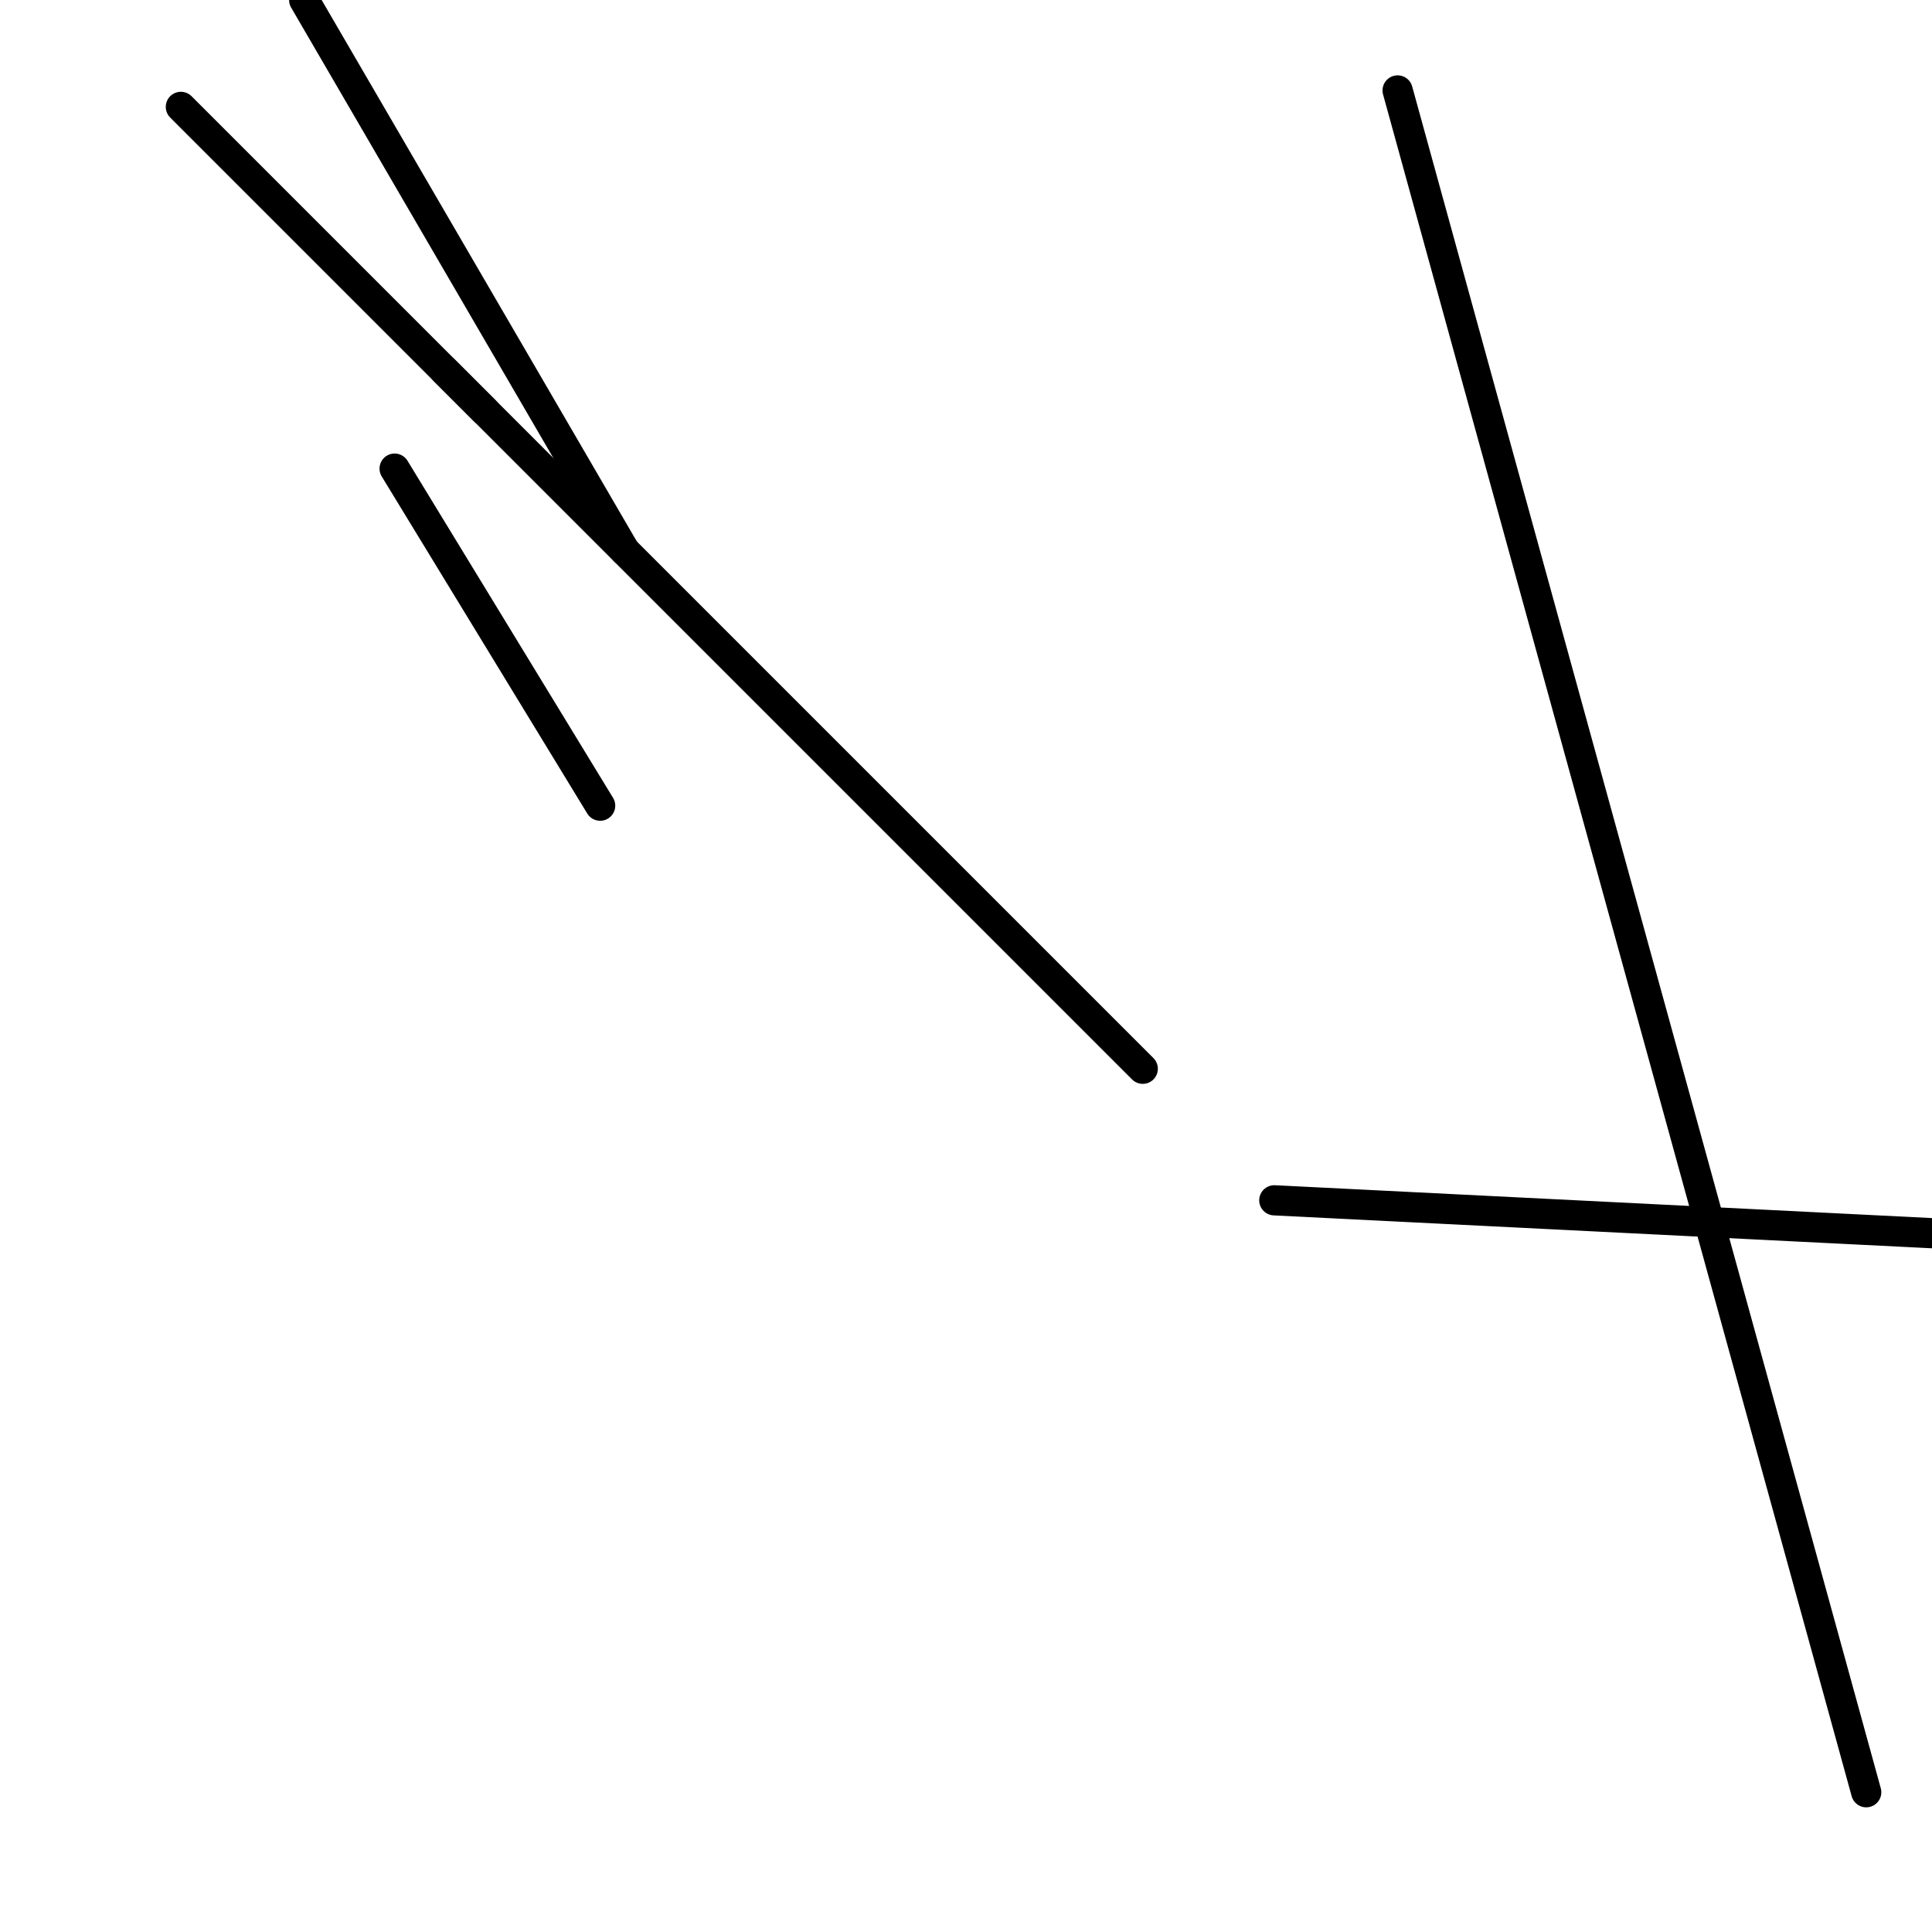 <?xml version="1.0" encoding="utf-8" ?>
<svg baseProfile="full" height="256" version="1.1" width="256" xmlns="http://www.w3.org/2000/svg" xmlns:ev="http://www.w3.org/2001/xml-events" xmlns:xlink="http://www.w3.org/1999/xlink"><defs /><polyline fill="none" points="168.851,159.047 256.0,163.404" stroke="black" stroke-linecap="round" stroke-width="4" /><polyline fill="none" points="185.191,11.983 247.285,237.481" stroke="black" stroke-linecap="round" stroke-width="4" /><polyline fill="none" points="64.272,54.468 23.966,14.162" stroke="black" stroke-linecap="round" stroke-width="4" /><polyline fill="none" points="79.523,106.757 52.289,62.094" stroke="black" stroke-linecap="round" stroke-width="4" /><polyline fill="none" points="151.421,141.617 58.826,49.021" stroke="black" stroke-linecap="round" stroke-width="4" /><polyline fill="none" points="82.791,72.987 40.306,0.0" stroke="black" stroke-linecap="round" stroke-width="4" /></svg>